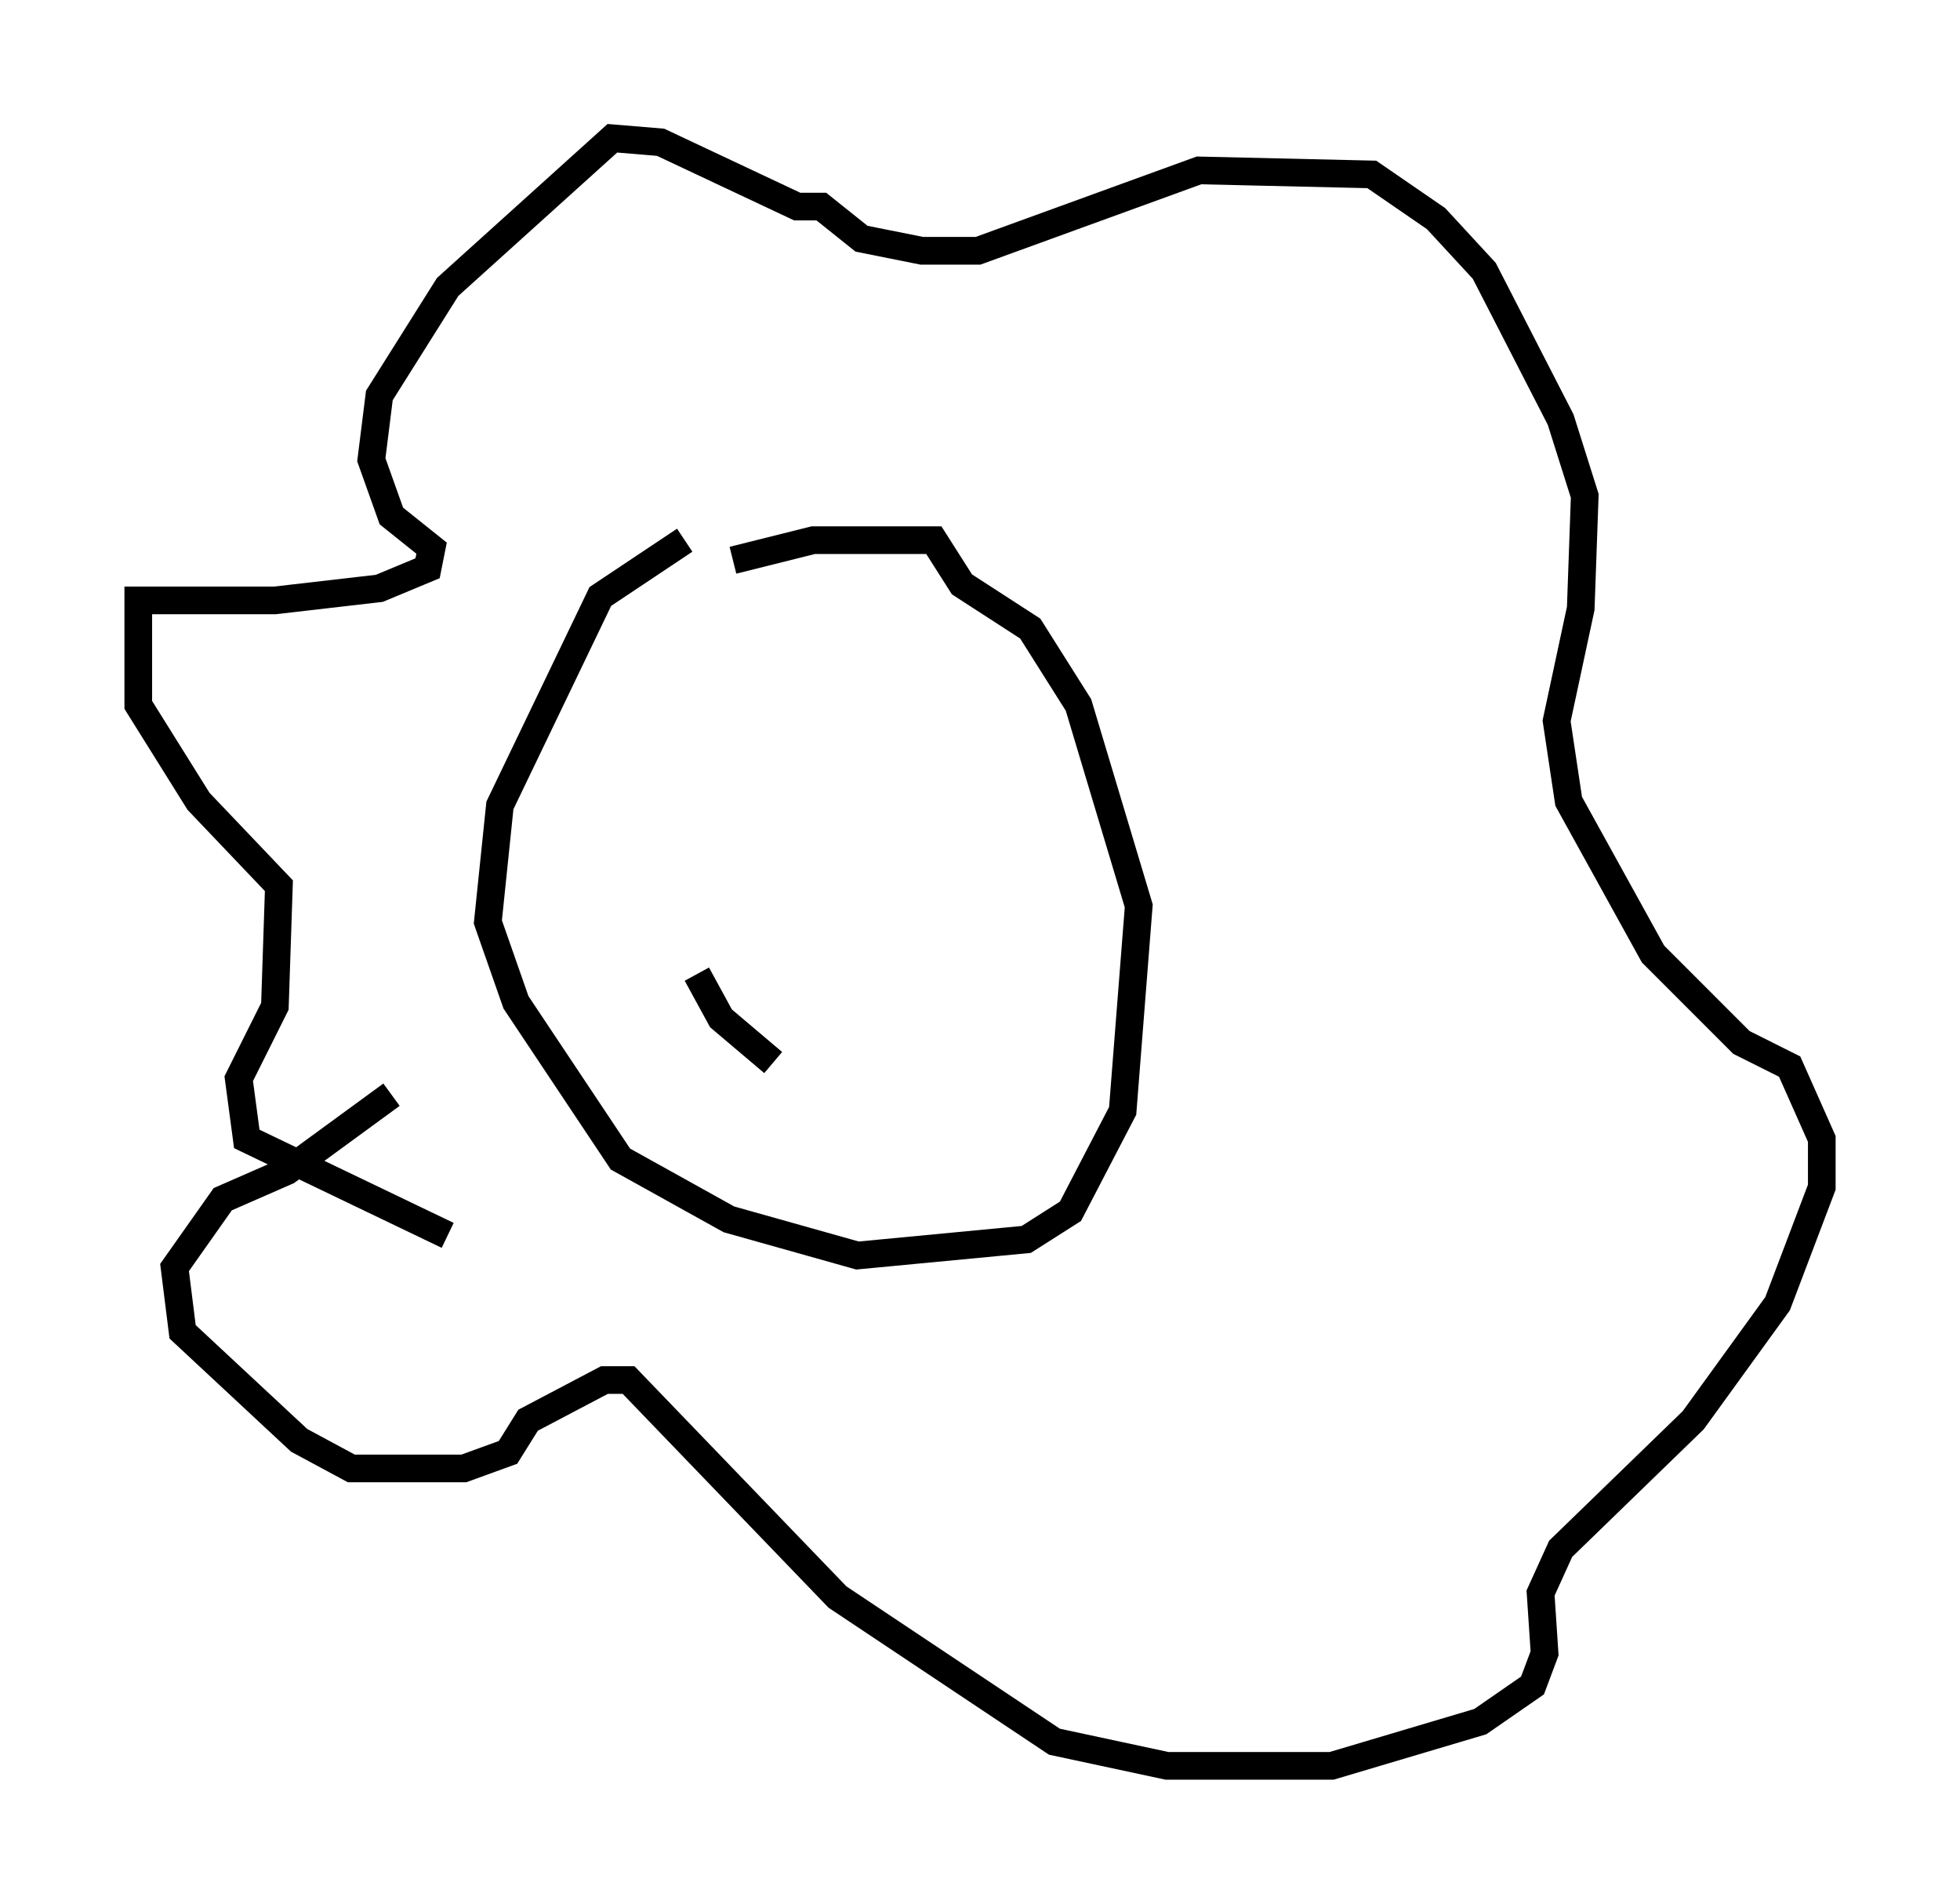 <?xml version="1.0" encoding="utf-8" ?>
<svg baseProfile="full" height="68.827" version="1.1" width="70.86" xmlns="http://www.w3.org/2000/svg" xmlns:ev="http://www.w3.org/2001/xml-events" xmlns:xlink="http://www.w3.org/1999/xlink"><defs /><rect fill="white" height="68.827" width="70.86" x="0" y="0" /><path d="M27.369, 20.251 m-2.615, -0.726 l-3.05, 2.034 -3.631, 7.553 l-0.436, 4.212 1.017, 2.905 l3.777, 5.665 3.922, 2.179 l4.648, 1.307 6.101, -0.581 l1.598, -1.017 1.888, -3.631 l0.581, -7.408 -2.179, -7.263 l-1.743, -2.76 -2.469, -1.598 l-1.017, -1.598 -4.358, 0.0 l-2.905, 0.726 m-10.313, 24.402 l-7.263, -3.486 -0.291, -2.179 l1.307, -2.615 0.145, -4.358 l-2.905, -3.05 -2.179, -3.486 l0.0, -3.777 4.939, 0.0 l3.777, -0.436 1.743, -0.726 l0.145, -0.726 -1.453, -1.162 l-0.726, -2.034 0.291, -2.324 l2.469, -3.922 5.955, -5.374 l1.743, 0.145 4.939, 2.324 l0.872, 0.0 1.453, 1.162 l2.179, 0.436 2.034, 0.0 l7.989, -2.905 6.246, 0.145 l2.324, 1.598 1.743, 1.888 l2.76, 5.374 0.872, 2.76 l-0.145, 4.067 -0.872, 4.067 l0.436, 2.905 3.05, 5.52 l3.196, 3.196 1.743, 0.872 l1.162, 2.615 0.0, 1.743 l-1.598, 4.212 -3.05, 4.212 l-4.793, 4.648 -0.726, 1.598 l0.145, 2.179 -0.436, 1.162 l-1.888, 1.307 -5.374, 1.598 l-5.955, 0.0 -4.067, -0.872 l-7.844, -5.229 -7.553, -7.844 l-0.872, 0.0 -2.76, 1.453 l-0.726, 1.162 -1.598, 0.581 l-4.067, 0.0 -1.888, -1.017 l-4.212, -3.922 -0.291, -2.324 l1.743, -2.469 2.324, -1.017 l3.777, -2.76 m11.039, -4.358 l0.872, 1.598 1.888, 1.598 " fill="none" stroke="black" stroke-width="1" /></svg>